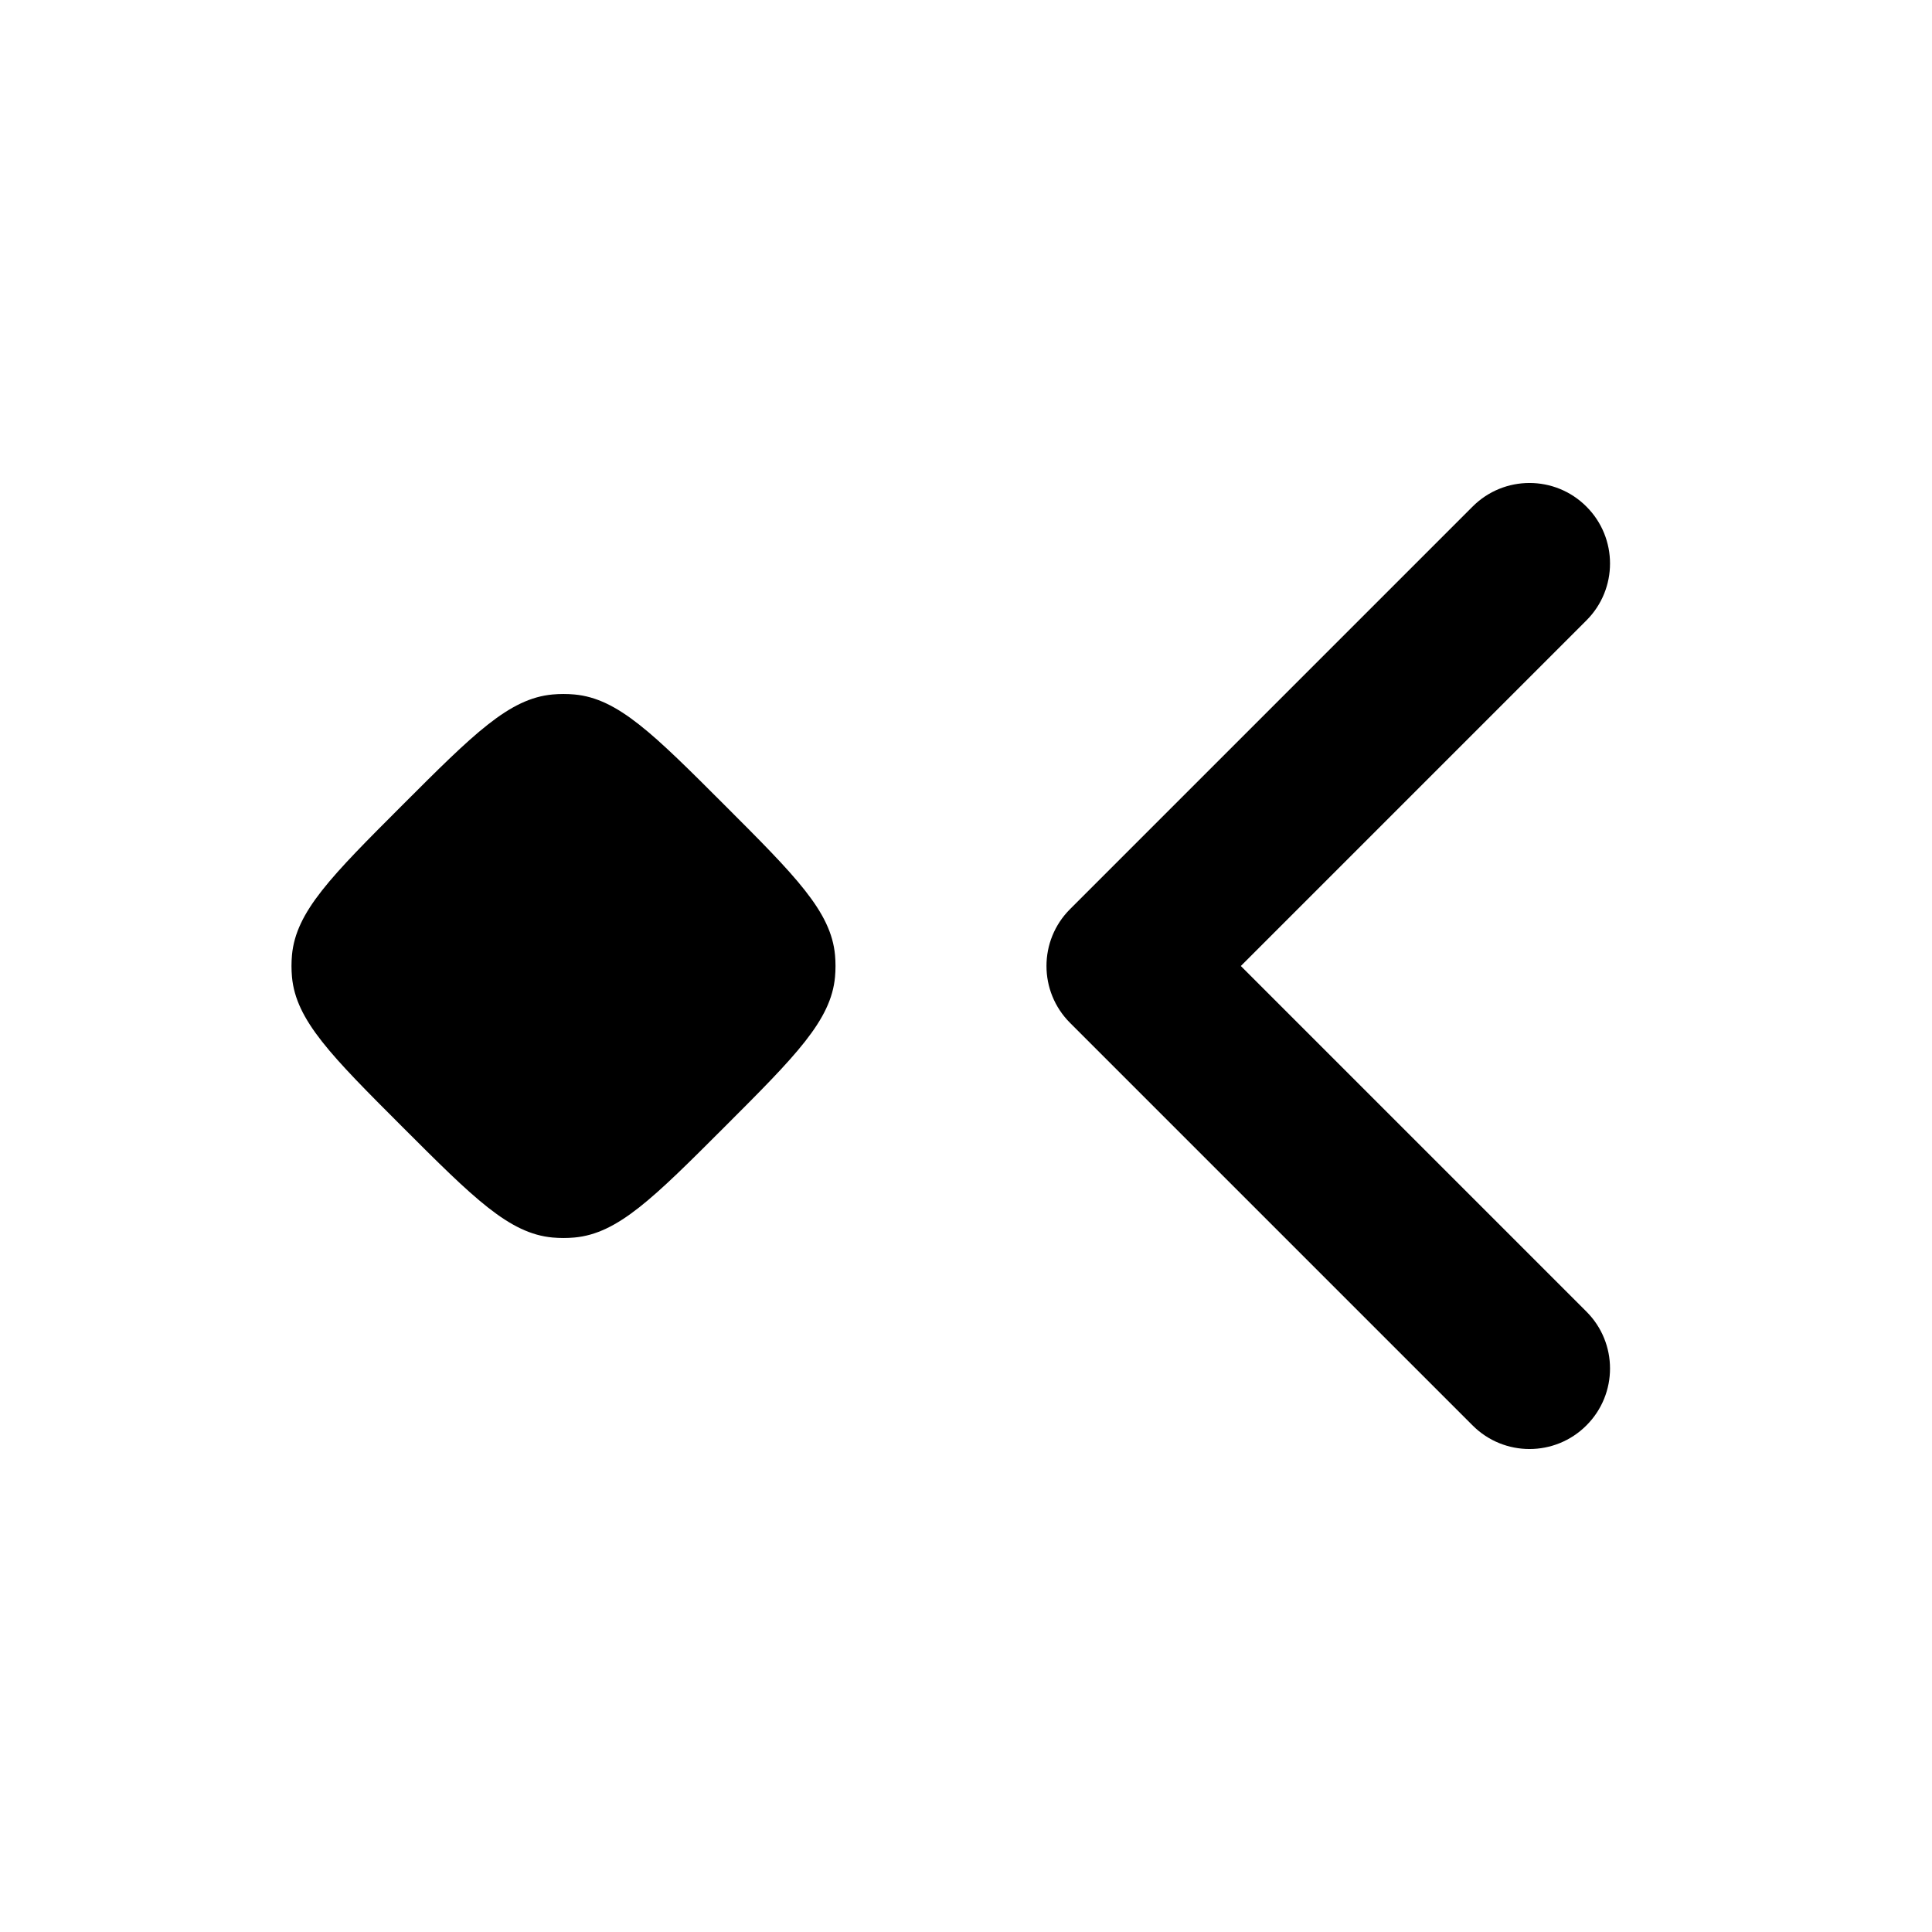<svg width="24" height="24" viewBox="0 0 24 24" fill="none" xmlns="http://www.w3.org/2000/svg">
<path fill-rule="evenodd" clip-rule="evenodd" d="M19.707 6.293C20.098 6.683 20.098 7.317 19.707 7.707L15.414 12L19.707 16.293C20.098 16.683 20.098 17.317 19.707 17.707C19.317 18.098 18.683 18.098 18.293 17.707L13.293 12.707C12.902 12.317 12.902 11.683 13.293 11.293L18.293 6.293C18.683 5.902 19.317 5.902 19.707 6.293Z" fill="currentColor"/>
<path d="M5 14C4.117 13.117 3.676 12.676 3.627 12.135C3.619 12.045 3.619 11.955 3.627 11.865C3.676 11.324 4.117 10.883 5 10C5.883 9.117 6.324 8.676 6.865 8.627C6.955 8.619 7.045 8.619 7.135 8.627C7.676 8.676 8.117 9.117 9 10C9.883 10.883 10.324 11.324 10.373 11.865C10.381 11.955 10.381 12.045 10.373 12.135C10.324 12.676 9.883 13.117 9 14C8.117 14.883 7.676 15.324 7.135 15.373C7.045 15.381 6.955 15.381 6.865 15.373C6.324 15.324 5.883 14.883 5 14Z" fill="currentColor"/>
</svg>
